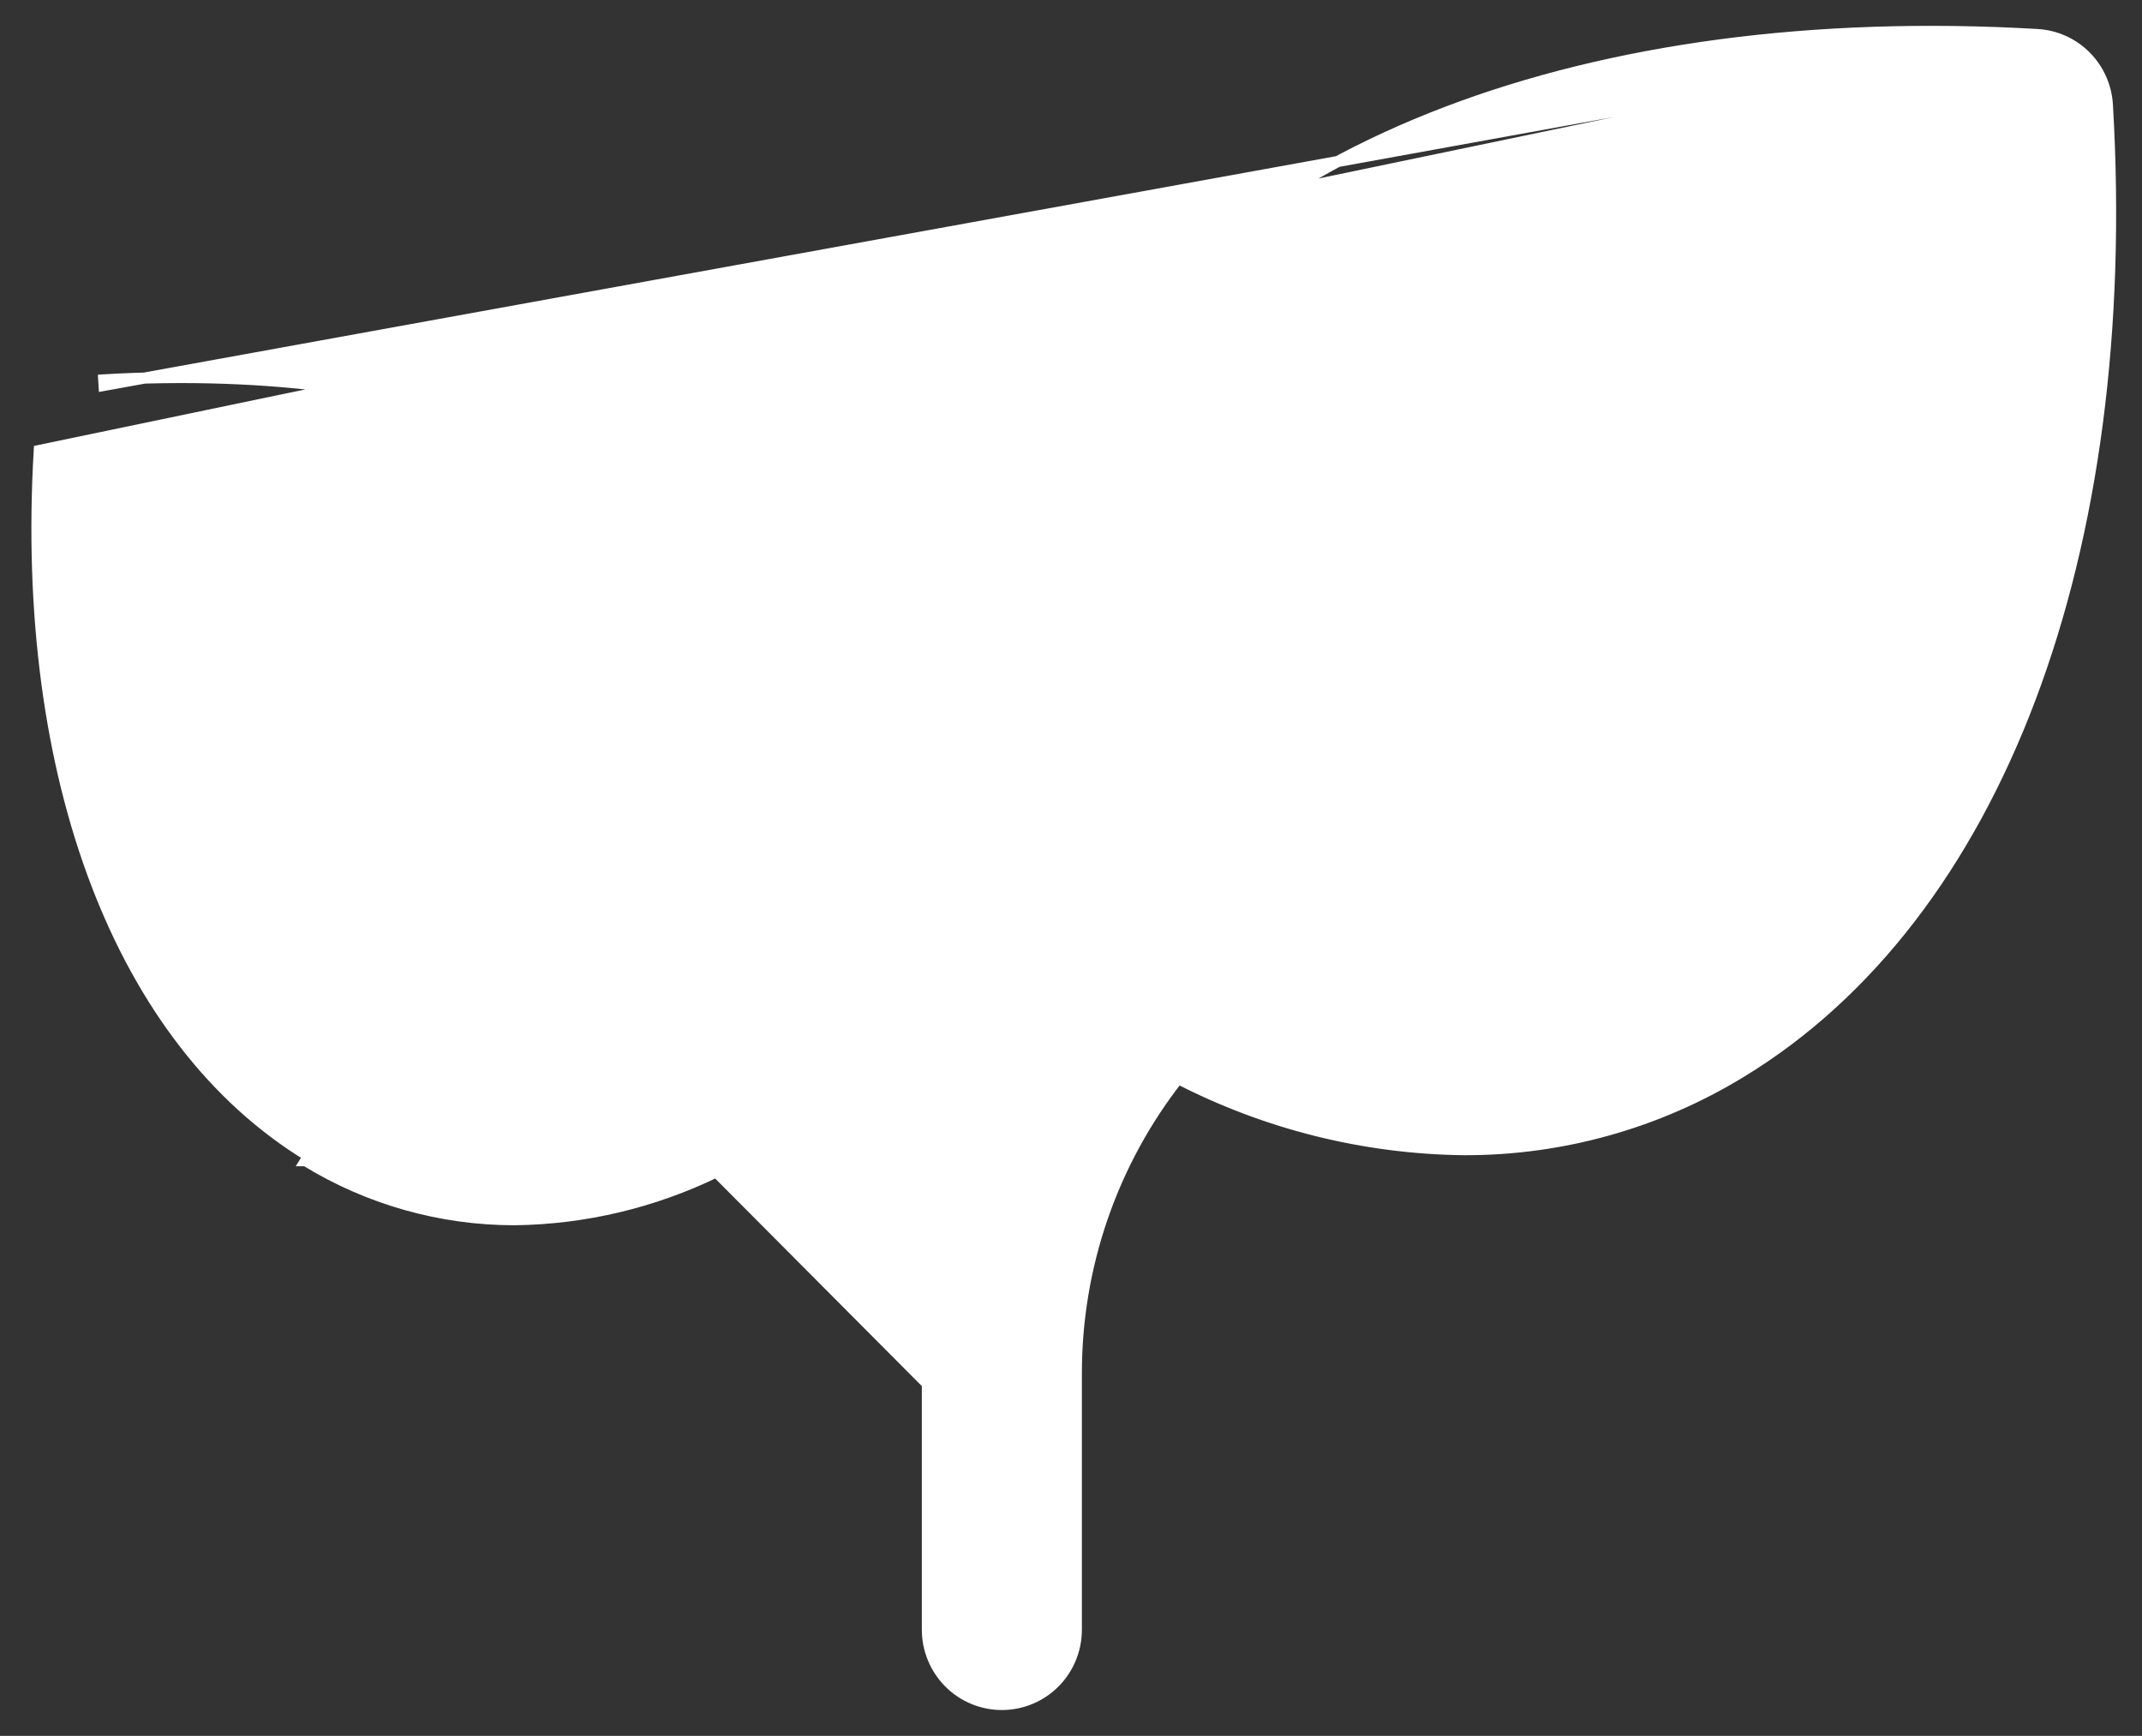 <svg width="58" height="47" viewBox="0 0 58 47" fill="none" xmlns="http://www.w3.org/2000/svg">
<rect x="0" y="0" width="58" height="47" fill="#333333" stroke="none"/>
<path d="M55.167 0.935L55.167 0.935C55.661 0.964 56.127 1.174 56.476 1.525C56.825 1.876 57.034 2.344 57.063 2.839C57.774 14.995 54.087 24.806 47.139 29.03C44.877 30.411 42.279 31.137 39.632 31.128L39.63 31.128C36.939 31.095 34.293 30.434 31.899 29.2C30.108 31.481 29.137 34.305 29.145 37.212L29.145 37.213L29.145 44.125C29.145 44.662 28.933 45.177 28.555 45.557C28.177 45.937 27.663 46.15 27.128 46.15C26.593 46.15 26.08 45.937 25.702 45.557C25.324 45.177 25.111 44.662 25.111 44.125V37.467L19.397 31.728C17.692 32.558 15.826 33.001 13.931 33.025L13.929 33.025C11.935 33.024 9.979 32.472 8.278 31.427C8.278 31.427 8.277 31.427 8.277 31.427L8.356 31.299C3.271 28.206 0.543 21.064 1.063 12.197L55.167 0.935ZM55.167 0.935C43.063 0.231 33.294 3.924 29.084 10.903L29.084 10.903C26.315 15.497 26.309 21.064 28.996 26.369C27.526 28.148 26.436 30.211 25.793 32.429L22.252 28.859C24.049 25.021 23.967 21.017 21.966 17.682L21.966 17.682C18.844 12.506 11.663 9.763 2.809 10.285C2.809 10.285 2.809 10.285 2.809 10.285L2.818 10.435L55.167 0.935ZM19.139 25.737L13.617 20.192L13.617 20.192L13.615 20.189C13.233 19.825 12.725 19.625 12.199 19.632C11.673 19.639 11.171 19.852 10.799 20.225C10.427 20.599 10.215 21.103 10.208 21.631C10.202 22.159 10.4 22.669 10.763 23.051L10.763 23.052L10.765 23.054L16.288 28.601C14.166 29.246 12.122 29.037 10.359 27.965C6.873 25.845 4.856 20.819 4.874 14.273C11.391 14.248 16.394 16.281 18.505 19.782L18.505 19.782C19.573 21.551 19.781 23.605 19.139 25.737ZM34.853 26.113L47.225 13.686L47.225 13.686L47.228 13.683C47.59 13.3 47.789 12.79 47.782 12.263C47.775 11.735 47.564 11.23 47.192 10.857C46.82 10.483 46.317 10.27 45.791 10.264C45.265 10.257 44.757 10.457 44.376 10.821L44.376 10.821L44.373 10.823L32 23.234C30.53 19.593 30.704 16.029 32.542 12.995L32.542 12.994C35.739 7.698 43.325 4.701 53.114 4.9C53.306 14.73 50.326 22.36 45.048 25.57C42.025 27.407 38.478 27.584 34.853 26.113Z" fill="white" stroke="white" stroke-width="0.3"/>
</svg>
